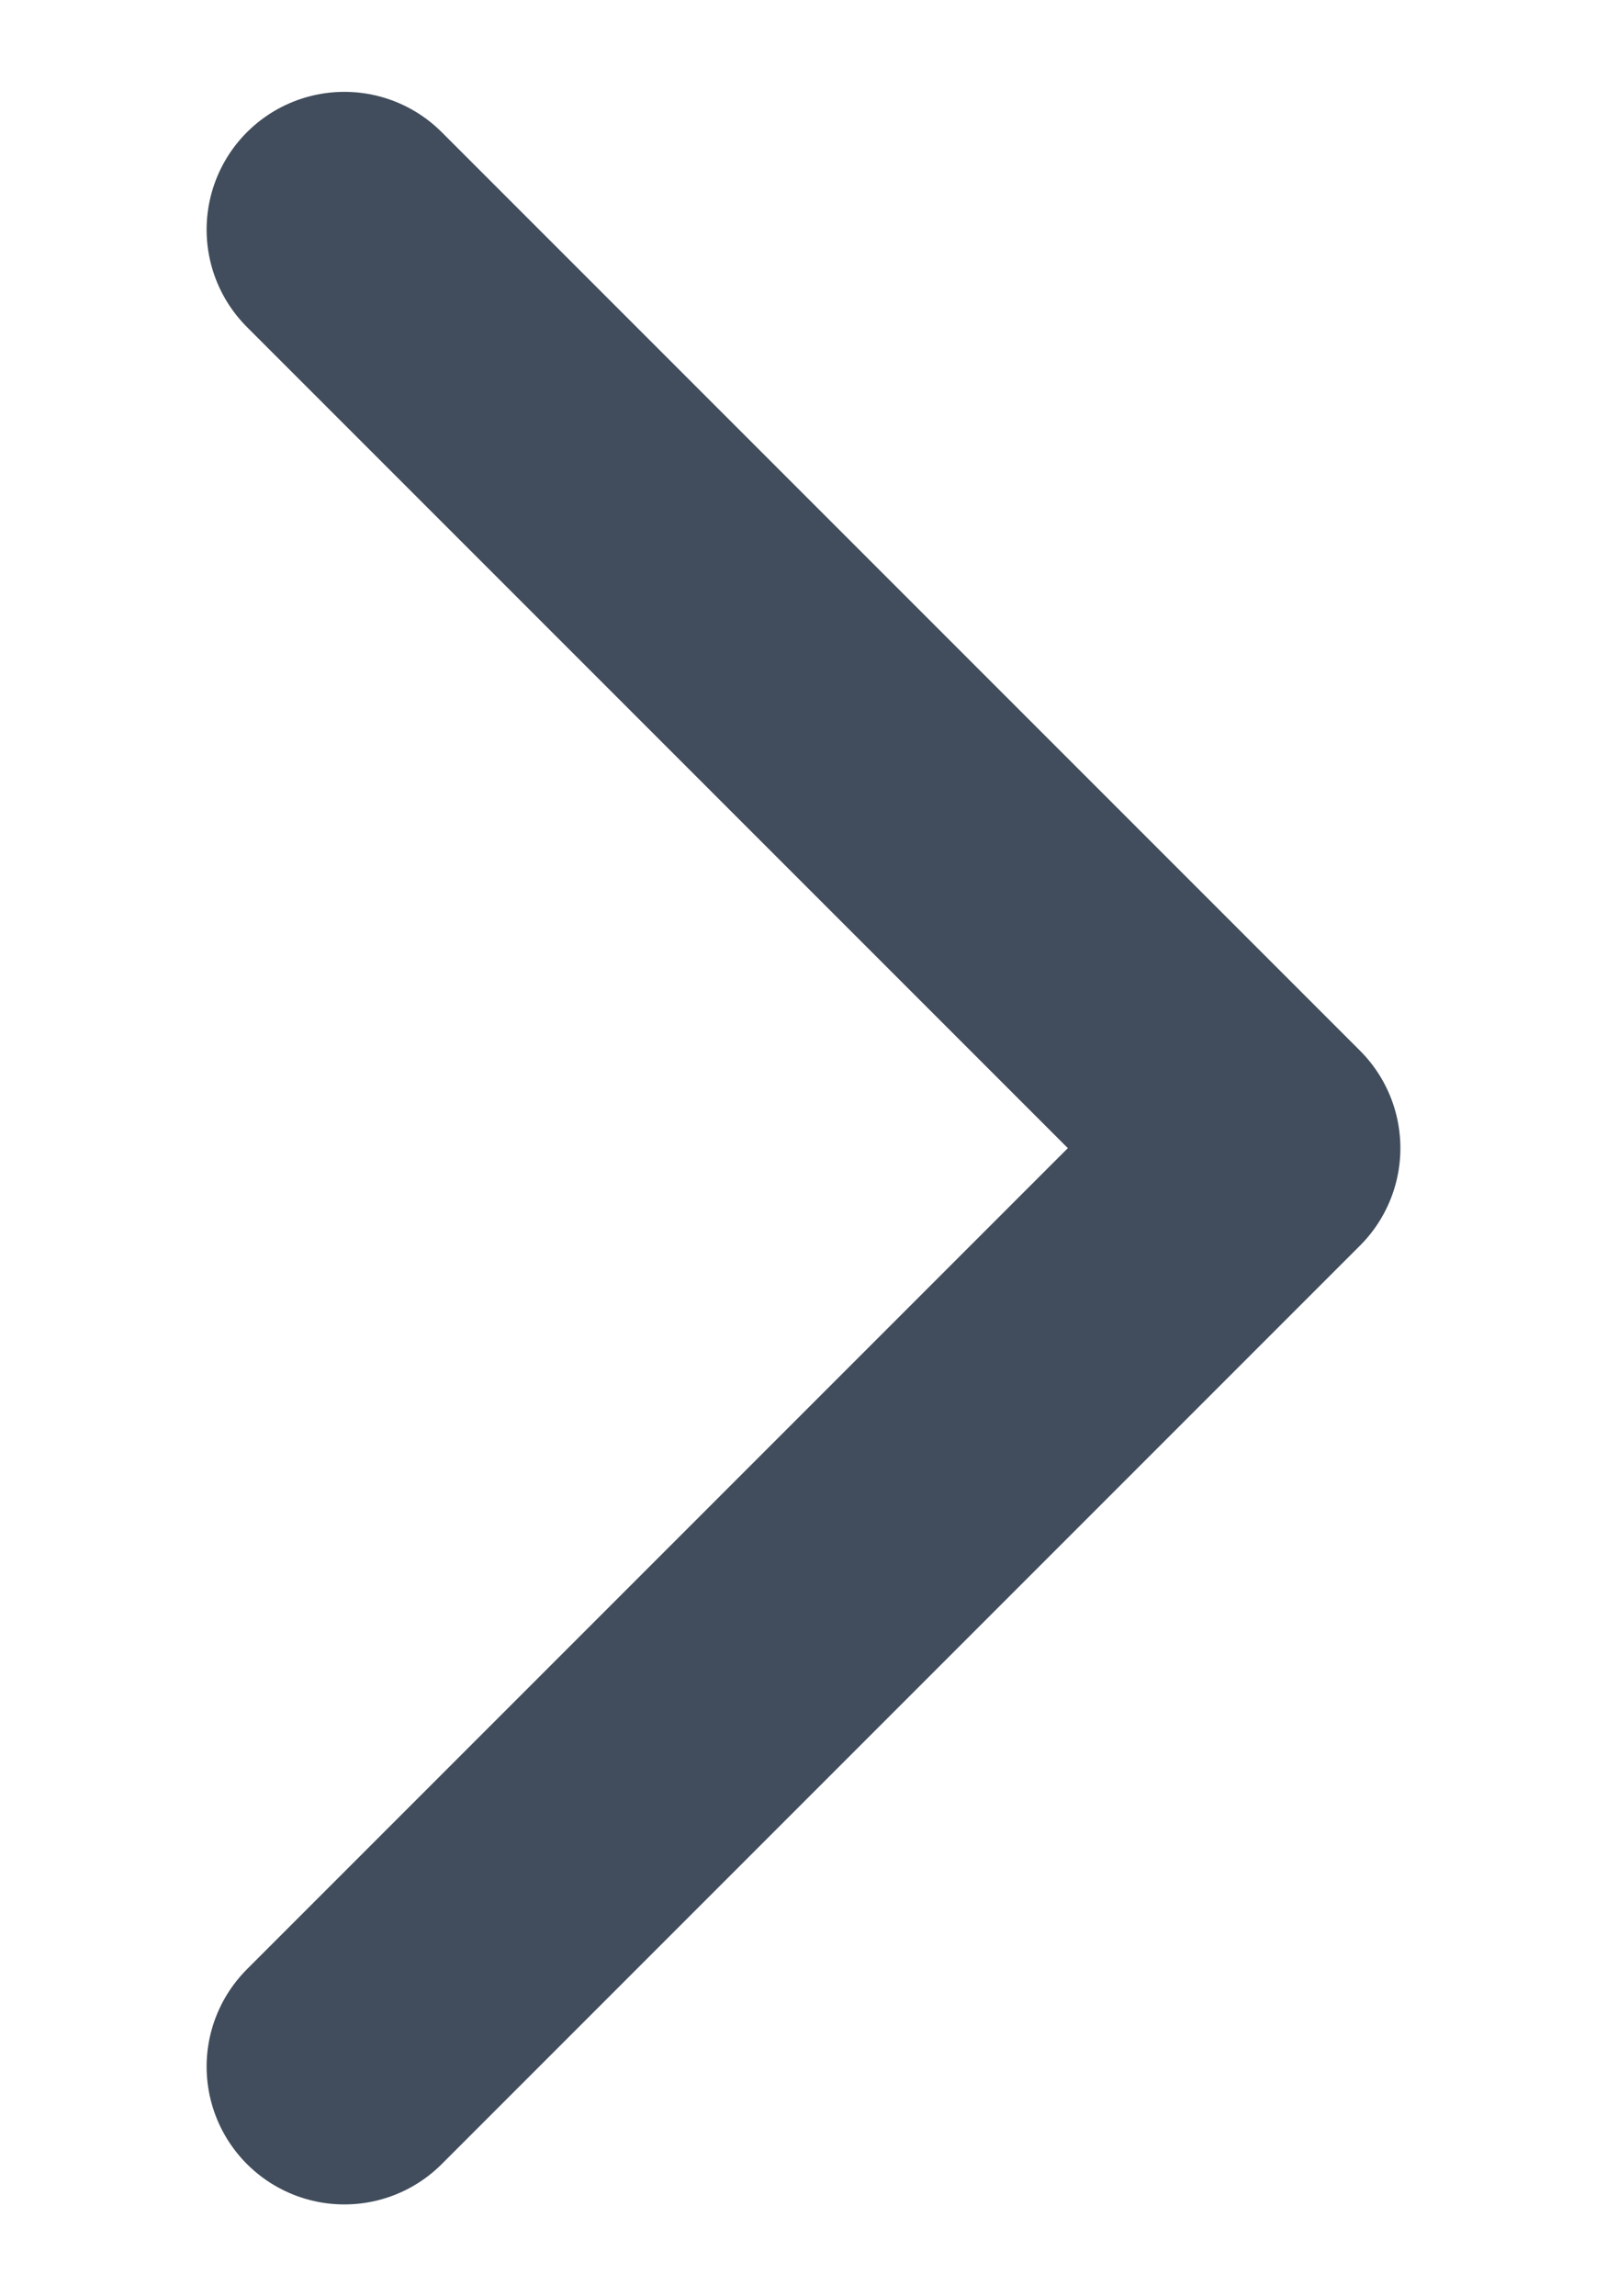 <svg xmlns="http://www.w3.org/2000/svg" width="7" height="10" viewBox="0 0 7 10" fill="none">
  <path d="M1.5 1L5.5 5L1.5 9" stroke="#414D5C" stroke-width="1.2" stroke-linecap="round" stroke-linejoin="round"/>
</svg>